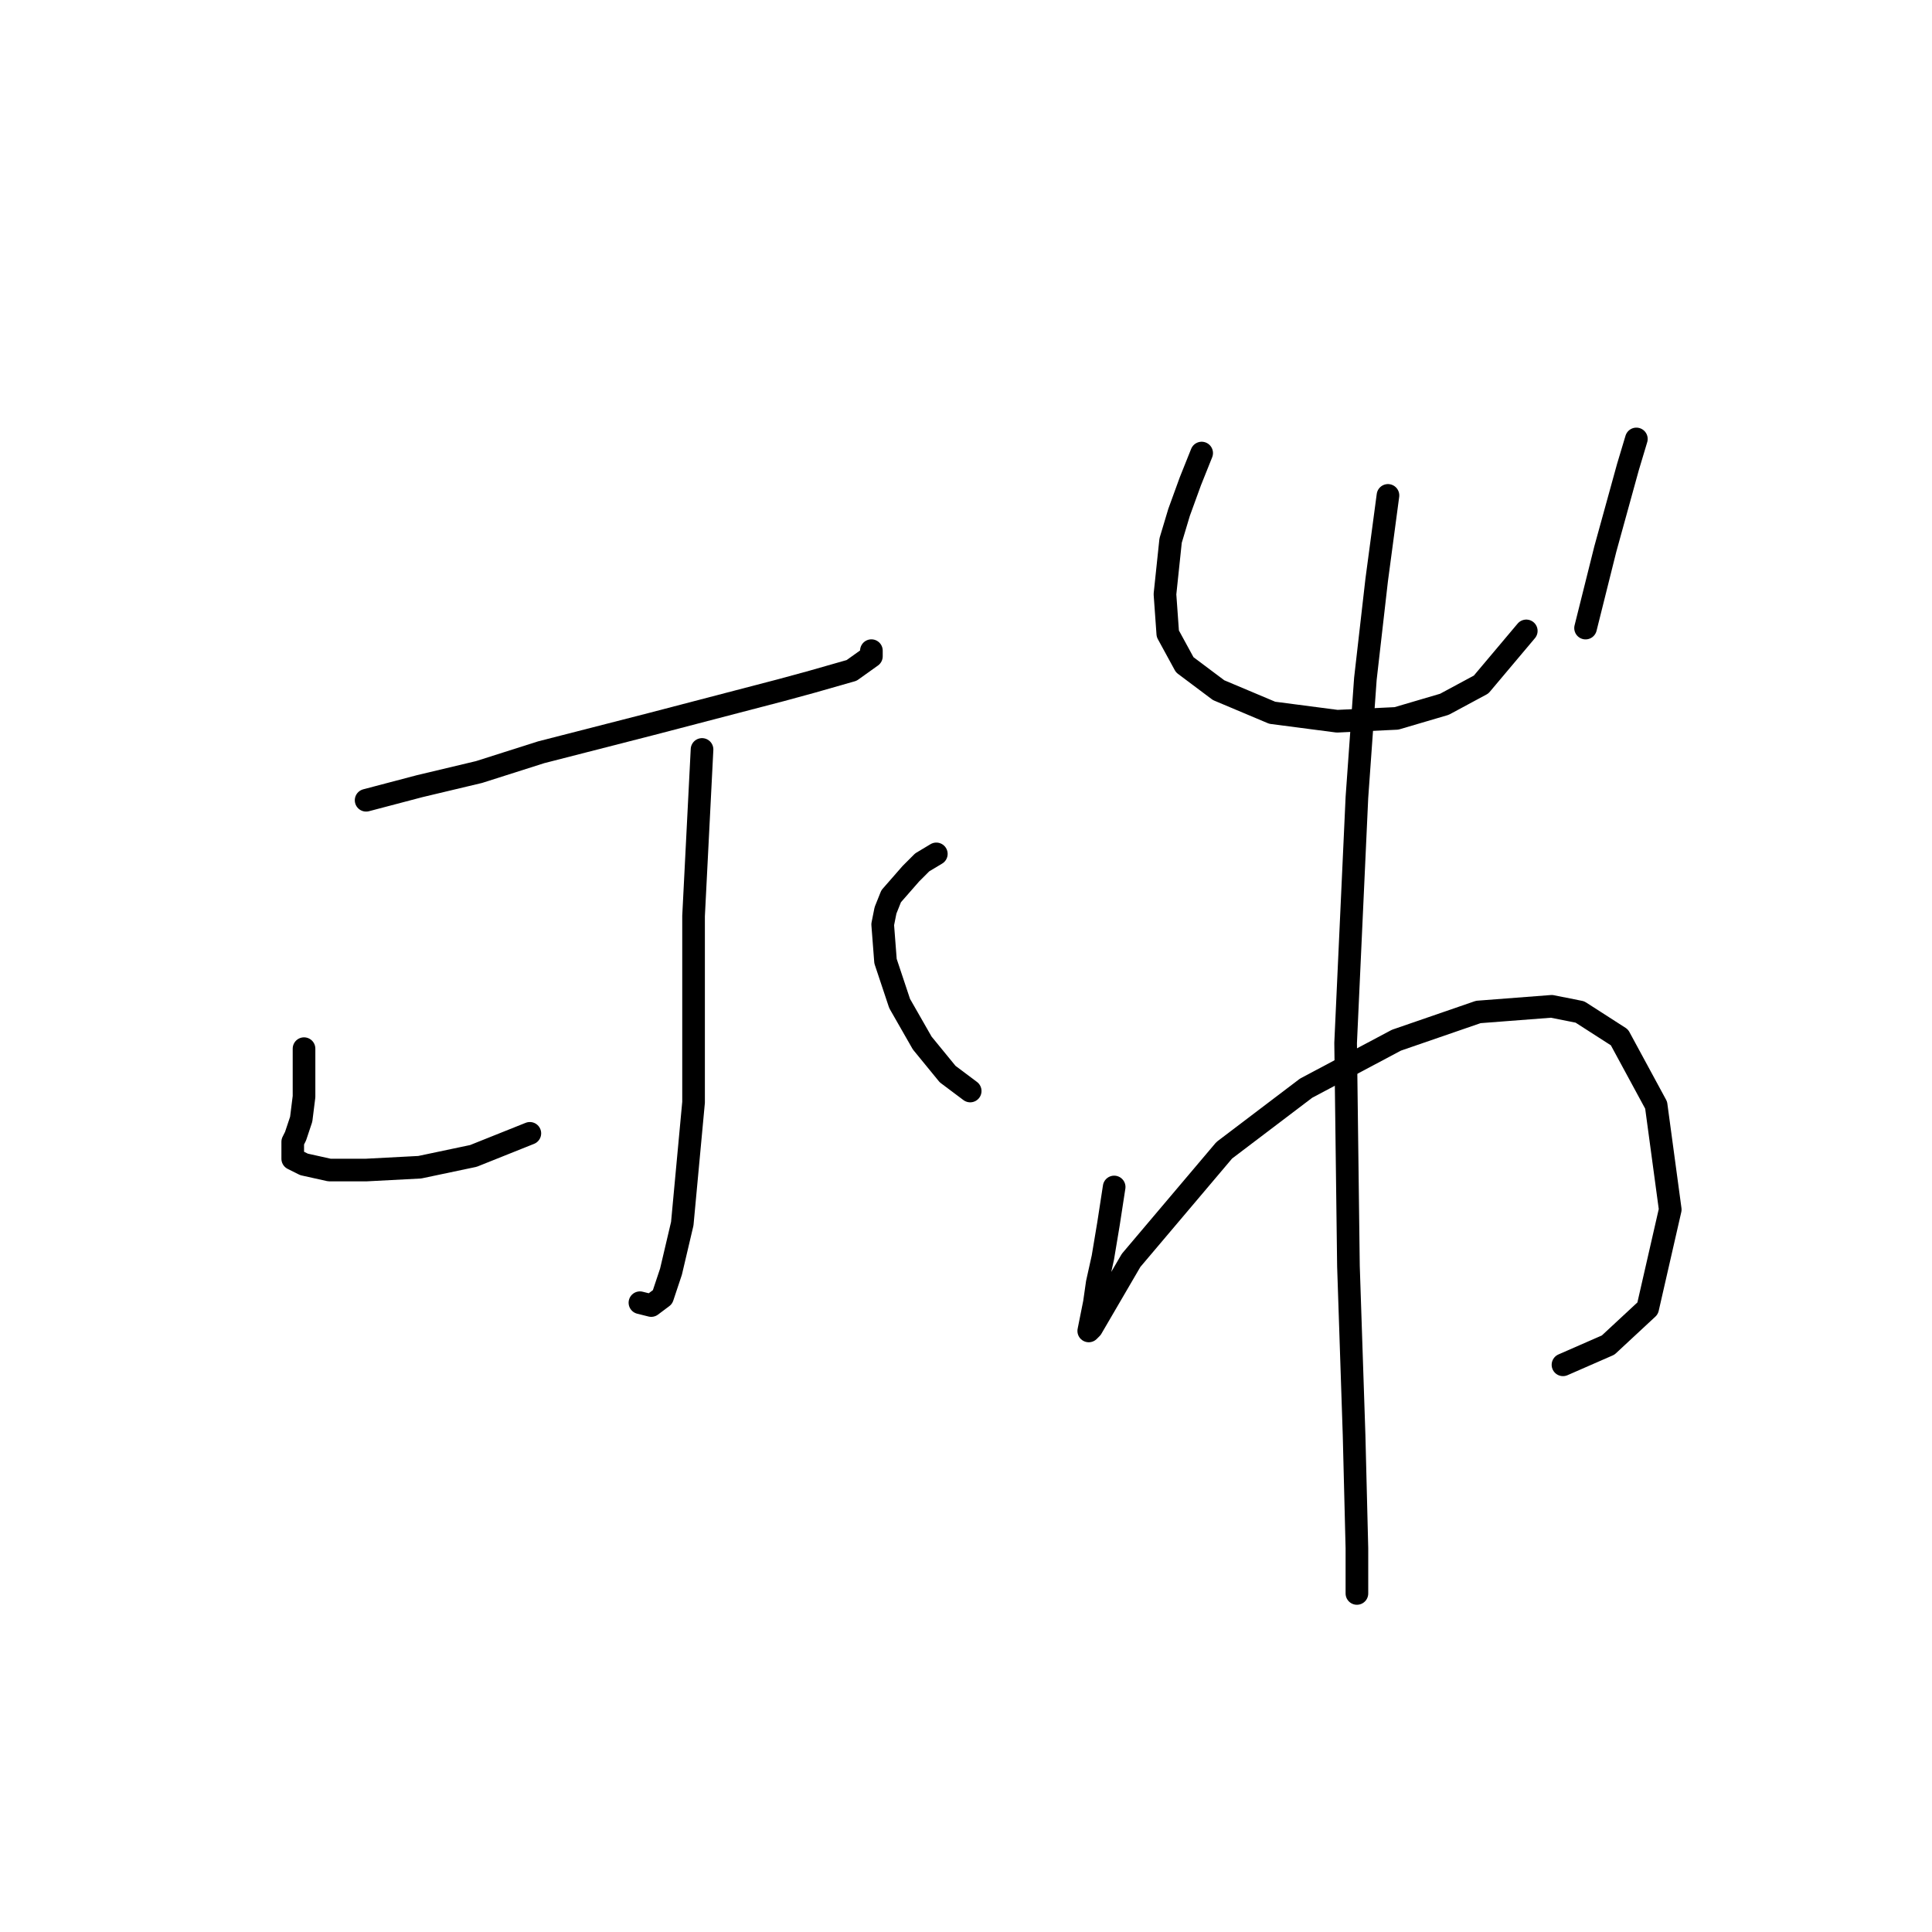 <?xml version="1.0" standalone="no"?>
    <svg width="256" height="256" xmlns="http://www.w3.org/2000/svg" version="1.1">
    <polyline stroke="black" stroke-width="3" stroke-linecap="round" fill="transparent" stroke-linejoin="round" points="48.513 106.039 55.62 104.168 63.475 102.298 71.703 99.68 86.291 95.94 103.496 91.451 107.61 90.329 112.847 88.833 115.465 86.963 115.465 86.215 115.465 86.215 " />
        <polyline stroke="black" stroke-width="3" stroke-linecap="round" fill="transparent" stroke-linejoin="round" points="93.023 99.306 91.901 121.374 91.901 138.579 91.901 146.06 90.405 162.143 88.909 168.502 87.787 171.868 86.291 172.99 84.794 172.616 84.794 172.616 " />
        <polyline stroke="black" stroke-width="3" stroke-linecap="round" fill="transparent" stroke-linejoin="round" points="40.285 138.953 40.285 145.312 39.911 148.304 39.163 150.548 38.789 151.296 38.789 152.792 38.789 153.541 40.285 154.289 43.651 155.037 48.513 155.037 55.62 154.663 62.727 153.166 70.207 150.174 70.207 150.174 " />
        <polyline stroke="black" stroke-width="3" stroke-linecap="round" fill="transparent" stroke-linejoin="round" points="124.068 113.145 122.198 114.267 120.701 115.763 118.083 118.756 117.335 120.626 116.961 122.496 117.335 127.358 119.205 132.969 122.198 138.205 125.564 142.32 128.556 144.564 128.556 144.564 " />
        <polyline stroke="black" stroke-width="3" stroke-linecap="round" fill="transparent" stroke-linejoin="round" points="159.227 60.033 157.73 63.773 156.234 67.887 155.112 71.628 154.364 78.734 154.738 83.971 156.982 88.085 161.471 91.451 168.577 94.444 177.18 95.566 185.035 95.192 191.393 93.322 196.256 90.703 202.24 83.597 202.24 83.597 " />
        <polyline stroke="black" stroke-width="3" stroke-linecap="round" fill="transparent" stroke-linejoin="round" points="216.827 58.163 215.705 61.903 212.713 72.75 210.095 83.223 210.095 83.223 " />
        <polyline stroke="black" stroke-width="3" stroke-linecap="round" fill="transparent" stroke-linejoin="round" points="147.632 157.281 146.884 162.143 146.135 166.632 145.387 169.998 145.013 172.616 144.639 174.486 144.265 176.356 144.639 175.982 147.258 171.494 149.876 167.006 162.219 152.418 173.066 144.19 185.035 137.831 195.882 134.091 205.606 133.343 209.347 134.091 214.583 137.457 219.446 146.434 221.316 160.273 218.323 173.364 213.087 178.227 207.103 180.845 207.103 180.845 " />
        <polyline stroke="black" stroke-width="3" stroke-linecap="round" fill="transparent" stroke-linejoin="round" points="183.913 65.643 182.416 76.864 180.92 89.955 179.798 105.665 178.302 138.205 178.676 167.754 179.424 190.196 179.798 205.157 179.798 211.141 179.798 211.141 " />
        </svg>